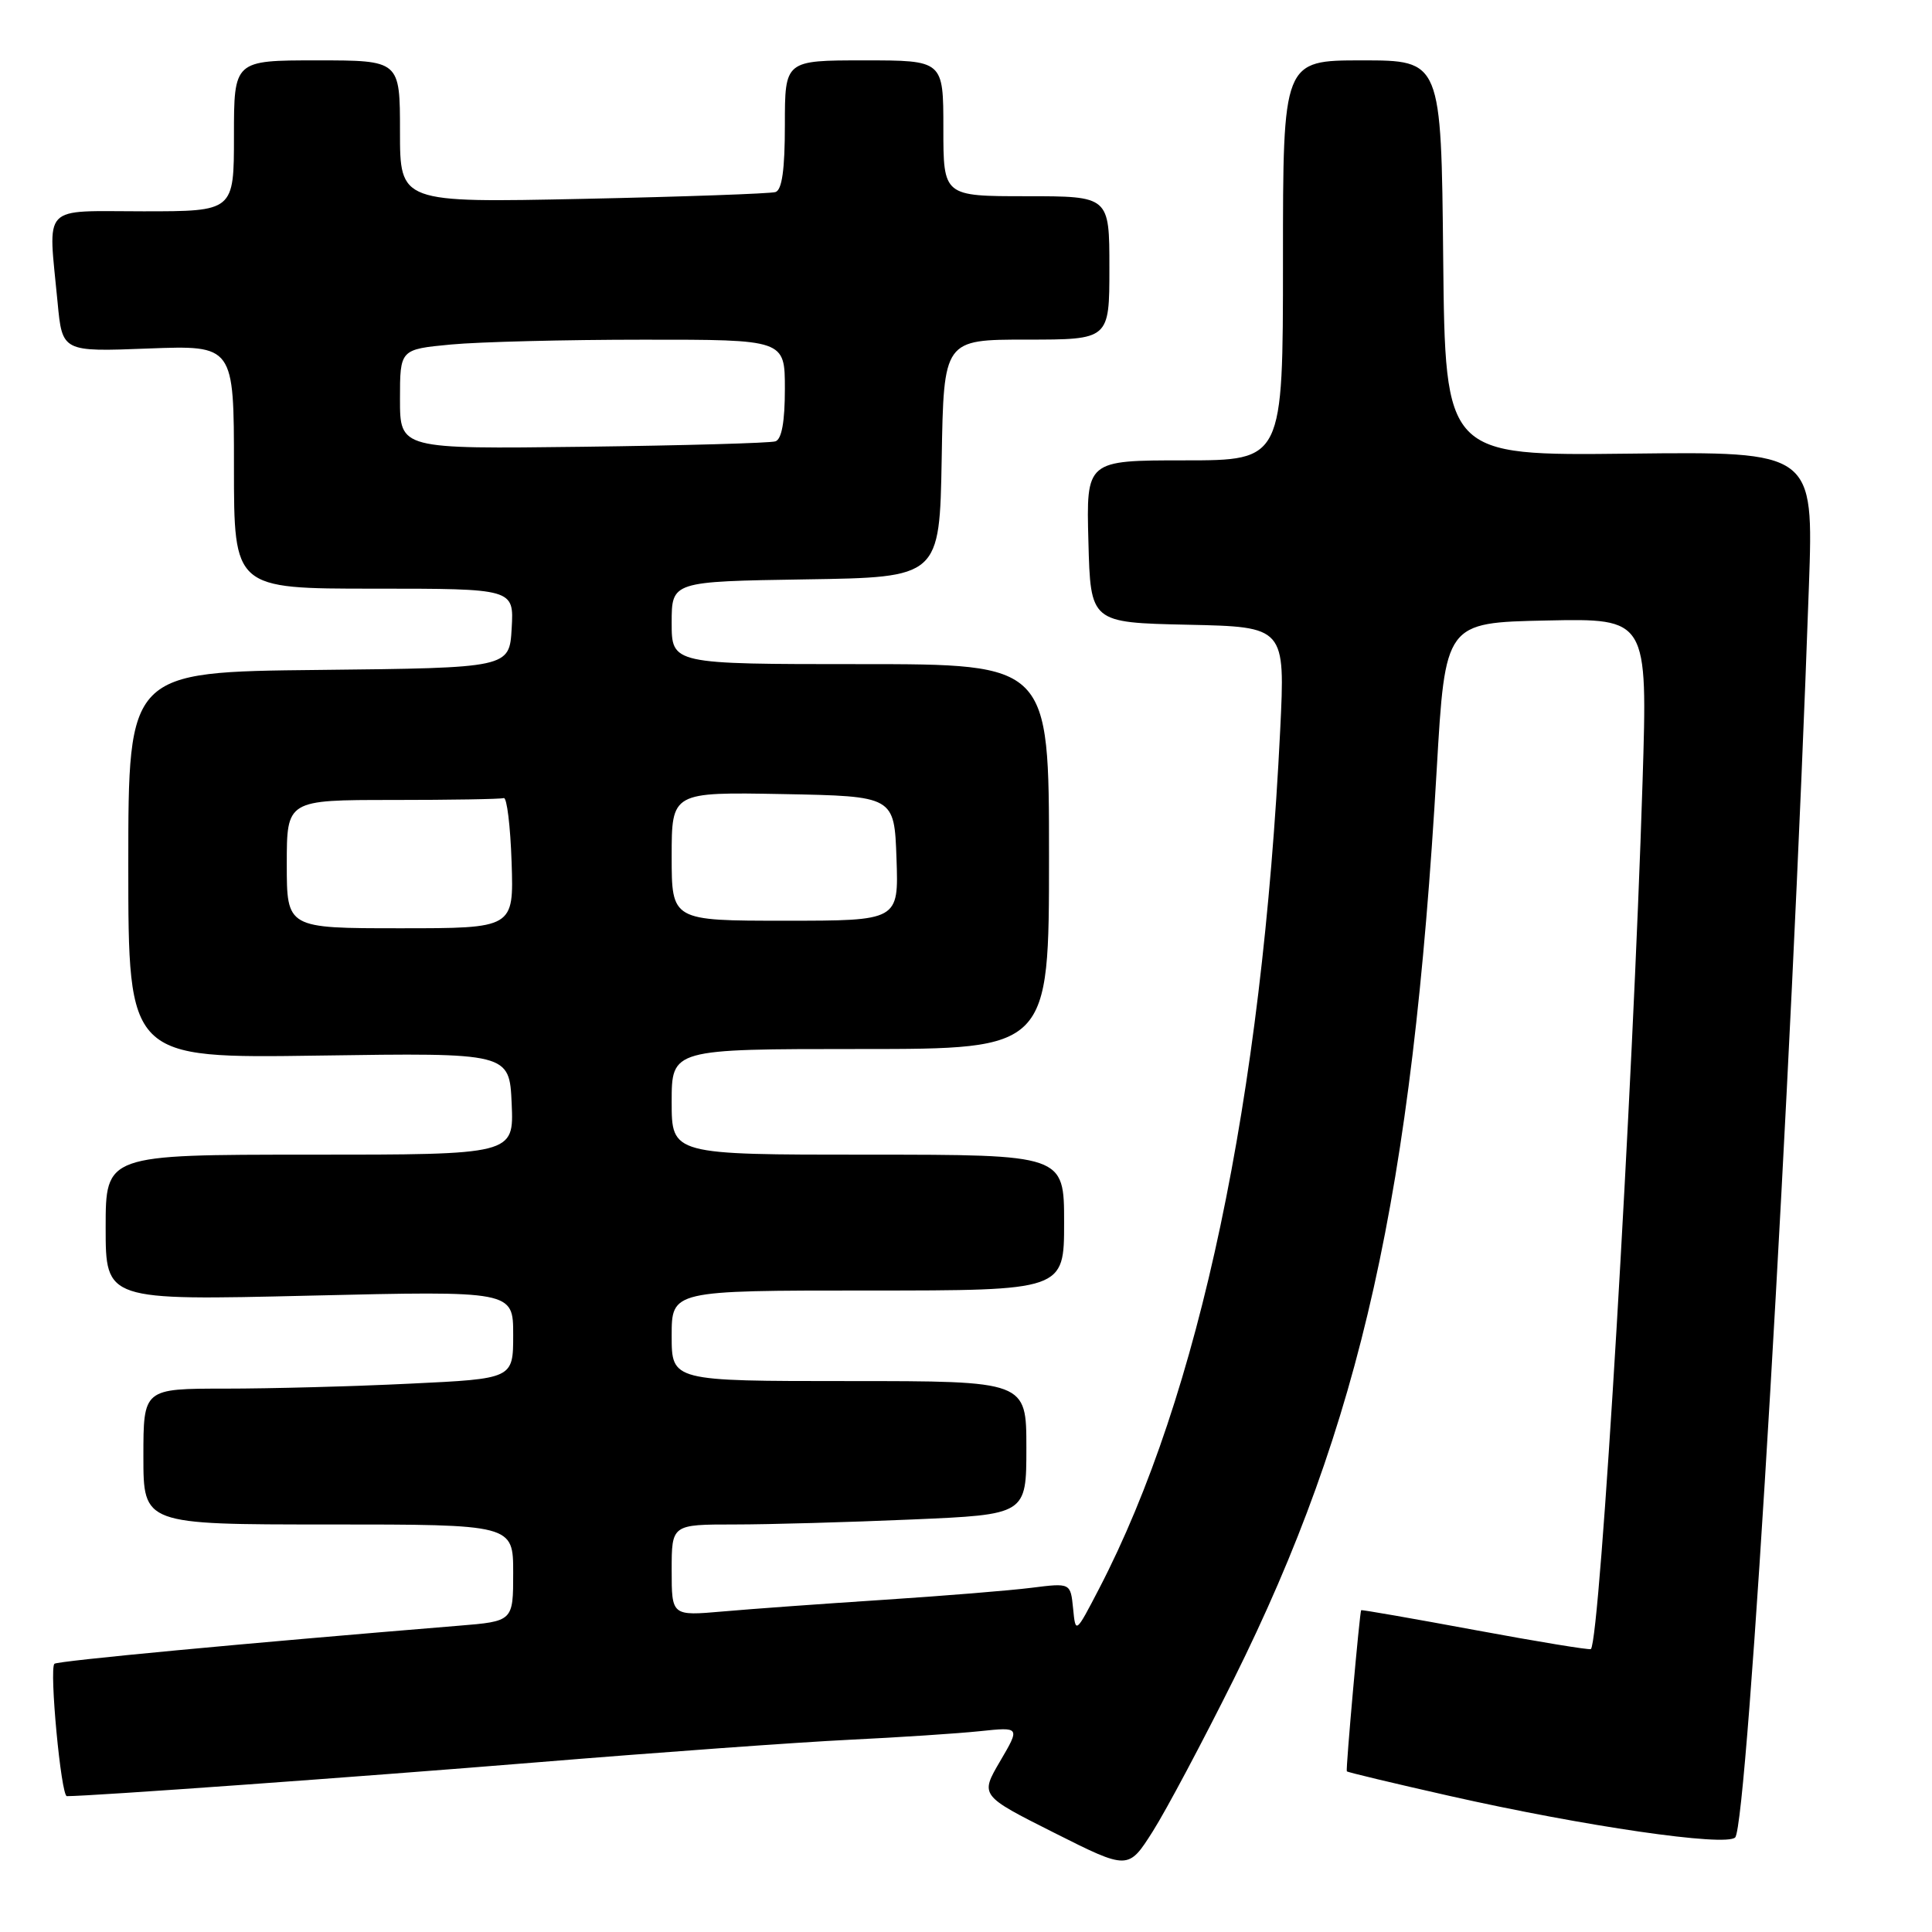 <?xml version="1.0" encoding="UTF-8" standalone="no"?>
<!DOCTYPE svg PUBLIC "-//W3C//DTD SVG 1.1//EN" "http://www.w3.org/Graphics/SVG/1.1/DTD/svg11.dtd" >
<svg xmlns="http://www.w3.org/2000/svg" xmlns:xlink="http://www.w3.org/1999/xlink" version="1.1" viewBox="0 0 256 256">
 <g >
 <path fill="currentColor"
d=" M 163.48 222.50 C 180.34 188.59 187.12 158.22 190.37 102.00 C 191.50 82.50 191.50 82.50 204.91 82.22 C 218.32 81.94 218.32 81.94 217.65 103.50 C 216.37 144.52 212.03 217.37 210.80 218.51 C 210.63 218.66 203.75 217.53 195.50 216.00 C 187.25 214.47 180.44 213.28 180.36 213.36 C 180.17 213.56 178.30 234.46 178.46 234.71 C 178.53 234.83 184.64 236.29 192.04 237.96 C 209.94 242.00 228.68 244.72 229.92 243.47 C 231.57 241.79 237.41 142.81 239.69 77.66 C 240.32 59.83 240.32 59.83 215.91 60.11 C 191.50 60.39 191.50 60.39 191.23 34.20 C 190.97 8.00 190.97 8.00 180.48 8.00 C 170.00 8.00 170.00 8.00 170.00 34.50 C 170.00 61.00 170.00 61.00 156.97 61.00 C 143.93 61.00 143.93 61.00 144.22 71.75 C 144.50 82.50 144.50 82.50 157.40 82.78 C 170.30 83.06 170.30 83.06 169.63 96.78 C 167.22 145.67 158.96 184.85 145.64 210.50 C 142.52 216.50 142.52 216.50 142.19 213.12 C 141.85 209.74 141.85 209.74 136.68 210.39 C 133.83 210.75 124.97 211.47 117.00 211.99 C 109.03 212.51 99.46 213.20 95.75 213.53 C 89.00 214.12 89.00 214.12 89.00 208.06 C 89.00 202.00 89.00 202.00 97.34 202.00 C 101.93 202.00 112.50 201.70 120.84 201.34 C 136.00 200.69 136.00 200.69 136.00 191.84 C 136.00 183.00 136.00 183.00 112.50 183.00 C 89.00 183.00 89.00 183.00 89.00 177.00 C 89.00 171.00 89.00 171.00 115.00 171.00 C 141.00 171.00 141.00 171.00 141.00 162.00 C 141.00 153.00 141.00 153.00 115.00 153.00 C 89.00 153.00 89.00 153.00 89.00 146.00 C 89.00 139.00 89.00 139.00 114.00 139.00 C 139.00 139.00 139.00 139.00 139.00 113.50 C 139.00 88.00 139.00 88.00 114.00 88.00 C 89.00 88.00 89.00 88.00 89.00 82.52 C 89.00 77.05 89.00 77.05 106.75 76.77 C 124.50 76.50 124.50 76.50 124.78 60.75 C 125.05 45.00 125.05 45.00 136.03 45.00 C 147.00 45.00 147.00 45.00 147.00 35.50 C 147.00 26.00 147.00 26.00 136.00 26.00 C 125.00 26.00 125.00 26.00 125.00 17.00 C 125.00 8.00 125.00 8.00 114.50 8.00 C 104.00 8.00 104.00 8.00 104.00 16.53 C 104.00 22.48 103.62 25.18 102.75 25.45 C 102.06 25.66 90.59 26.07 77.25 26.35 C 53.00 26.86 53.00 26.86 53.00 17.43 C 53.00 8.00 53.00 8.00 42.00 8.00 C 31.00 8.00 31.00 8.00 31.00 18.00 C 31.00 28.00 31.00 28.00 19.00 28.00 C 5.29 28.00 6.38 26.84 7.63 40.06 C 8.25 46.62 8.25 46.62 19.63 46.18 C 31.00 45.75 31.00 45.75 31.00 61.87 C 31.00 78.00 31.00 78.00 49.55 78.00 C 68.10 78.00 68.10 78.00 67.80 83.25 C 67.50 88.50 67.50 88.50 42.25 88.77 C 17.00 89.03 17.00 89.03 17.00 114.64 C 17.00 140.24 17.00 140.24 42.25 139.87 C 67.50 139.50 67.50 139.50 67.80 146.25 C 68.09 153.00 68.09 153.00 41.05 153.00 C 14.00 153.00 14.00 153.00 14.00 162.66 C 14.00 172.32 14.00 172.32 41.00 171.68 C 68.00 171.04 68.00 171.04 68.00 176.87 C 68.00 182.69 68.00 182.69 54.34 183.34 C 46.83 183.71 35.80 184.00 29.84 184.00 C 19.00 184.00 19.00 184.00 19.00 193.00 C 19.00 202.00 19.00 202.00 43.50 202.00 C 68.00 202.00 68.00 202.00 68.00 208.41 C 68.00 214.83 68.00 214.83 60.75 215.42 C 32.32 217.75 7.59 220.08 7.21 220.46 C 6.51 221.16 8.09 238.00 8.86 238.00 C 12.09 238.00 47.11 235.48 71.00 233.53 C 87.22 232.20 105.90 230.85 112.50 230.53 C 119.10 230.21 126.90 229.70 129.84 229.39 C 135.18 228.83 135.18 228.83 132.52 233.37 C 129.86 237.91 129.86 237.91 139.68 242.85 C 149.50 247.79 149.50 247.79 152.76 242.65 C 154.55 239.82 159.37 230.75 163.48 222.50 Z  M 38.00 114.50 C 38.00 106.00 38.00 106.00 52.00 106.00 C 59.70 106.00 66.34 105.89 66.75 105.75 C 67.16 105.61 67.63 109.44 67.79 114.25 C 68.08 123.00 68.08 123.00 53.04 123.00 C 38.00 123.00 38.00 123.00 38.00 114.50 Z  M 89.00 113.47 C 89.00 104.95 89.00 104.95 103.75 105.22 C 118.50 105.50 118.50 105.50 118.79 113.75 C 119.08 122.00 119.08 122.00 104.04 122.00 C 89.00 122.00 89.00 122.00 89.00 113.47 Z  M 53.00 52.89 C 53.00 46.29 53.00 46.29 59.75 45.65 C 63.46 45.30 74.94 45.01 85.25 45.01 C 104.00 45.00 104.00 45.00 104.00 51.53 C 104.00 55.87 103.58 58.20 102.75 58.48 C 102.06 58.71 90.59 59.03 77.25 59.20 C 53.00 59.50 53.00 59.50 53.00 52.89 Z "/>
</g>
</svg>